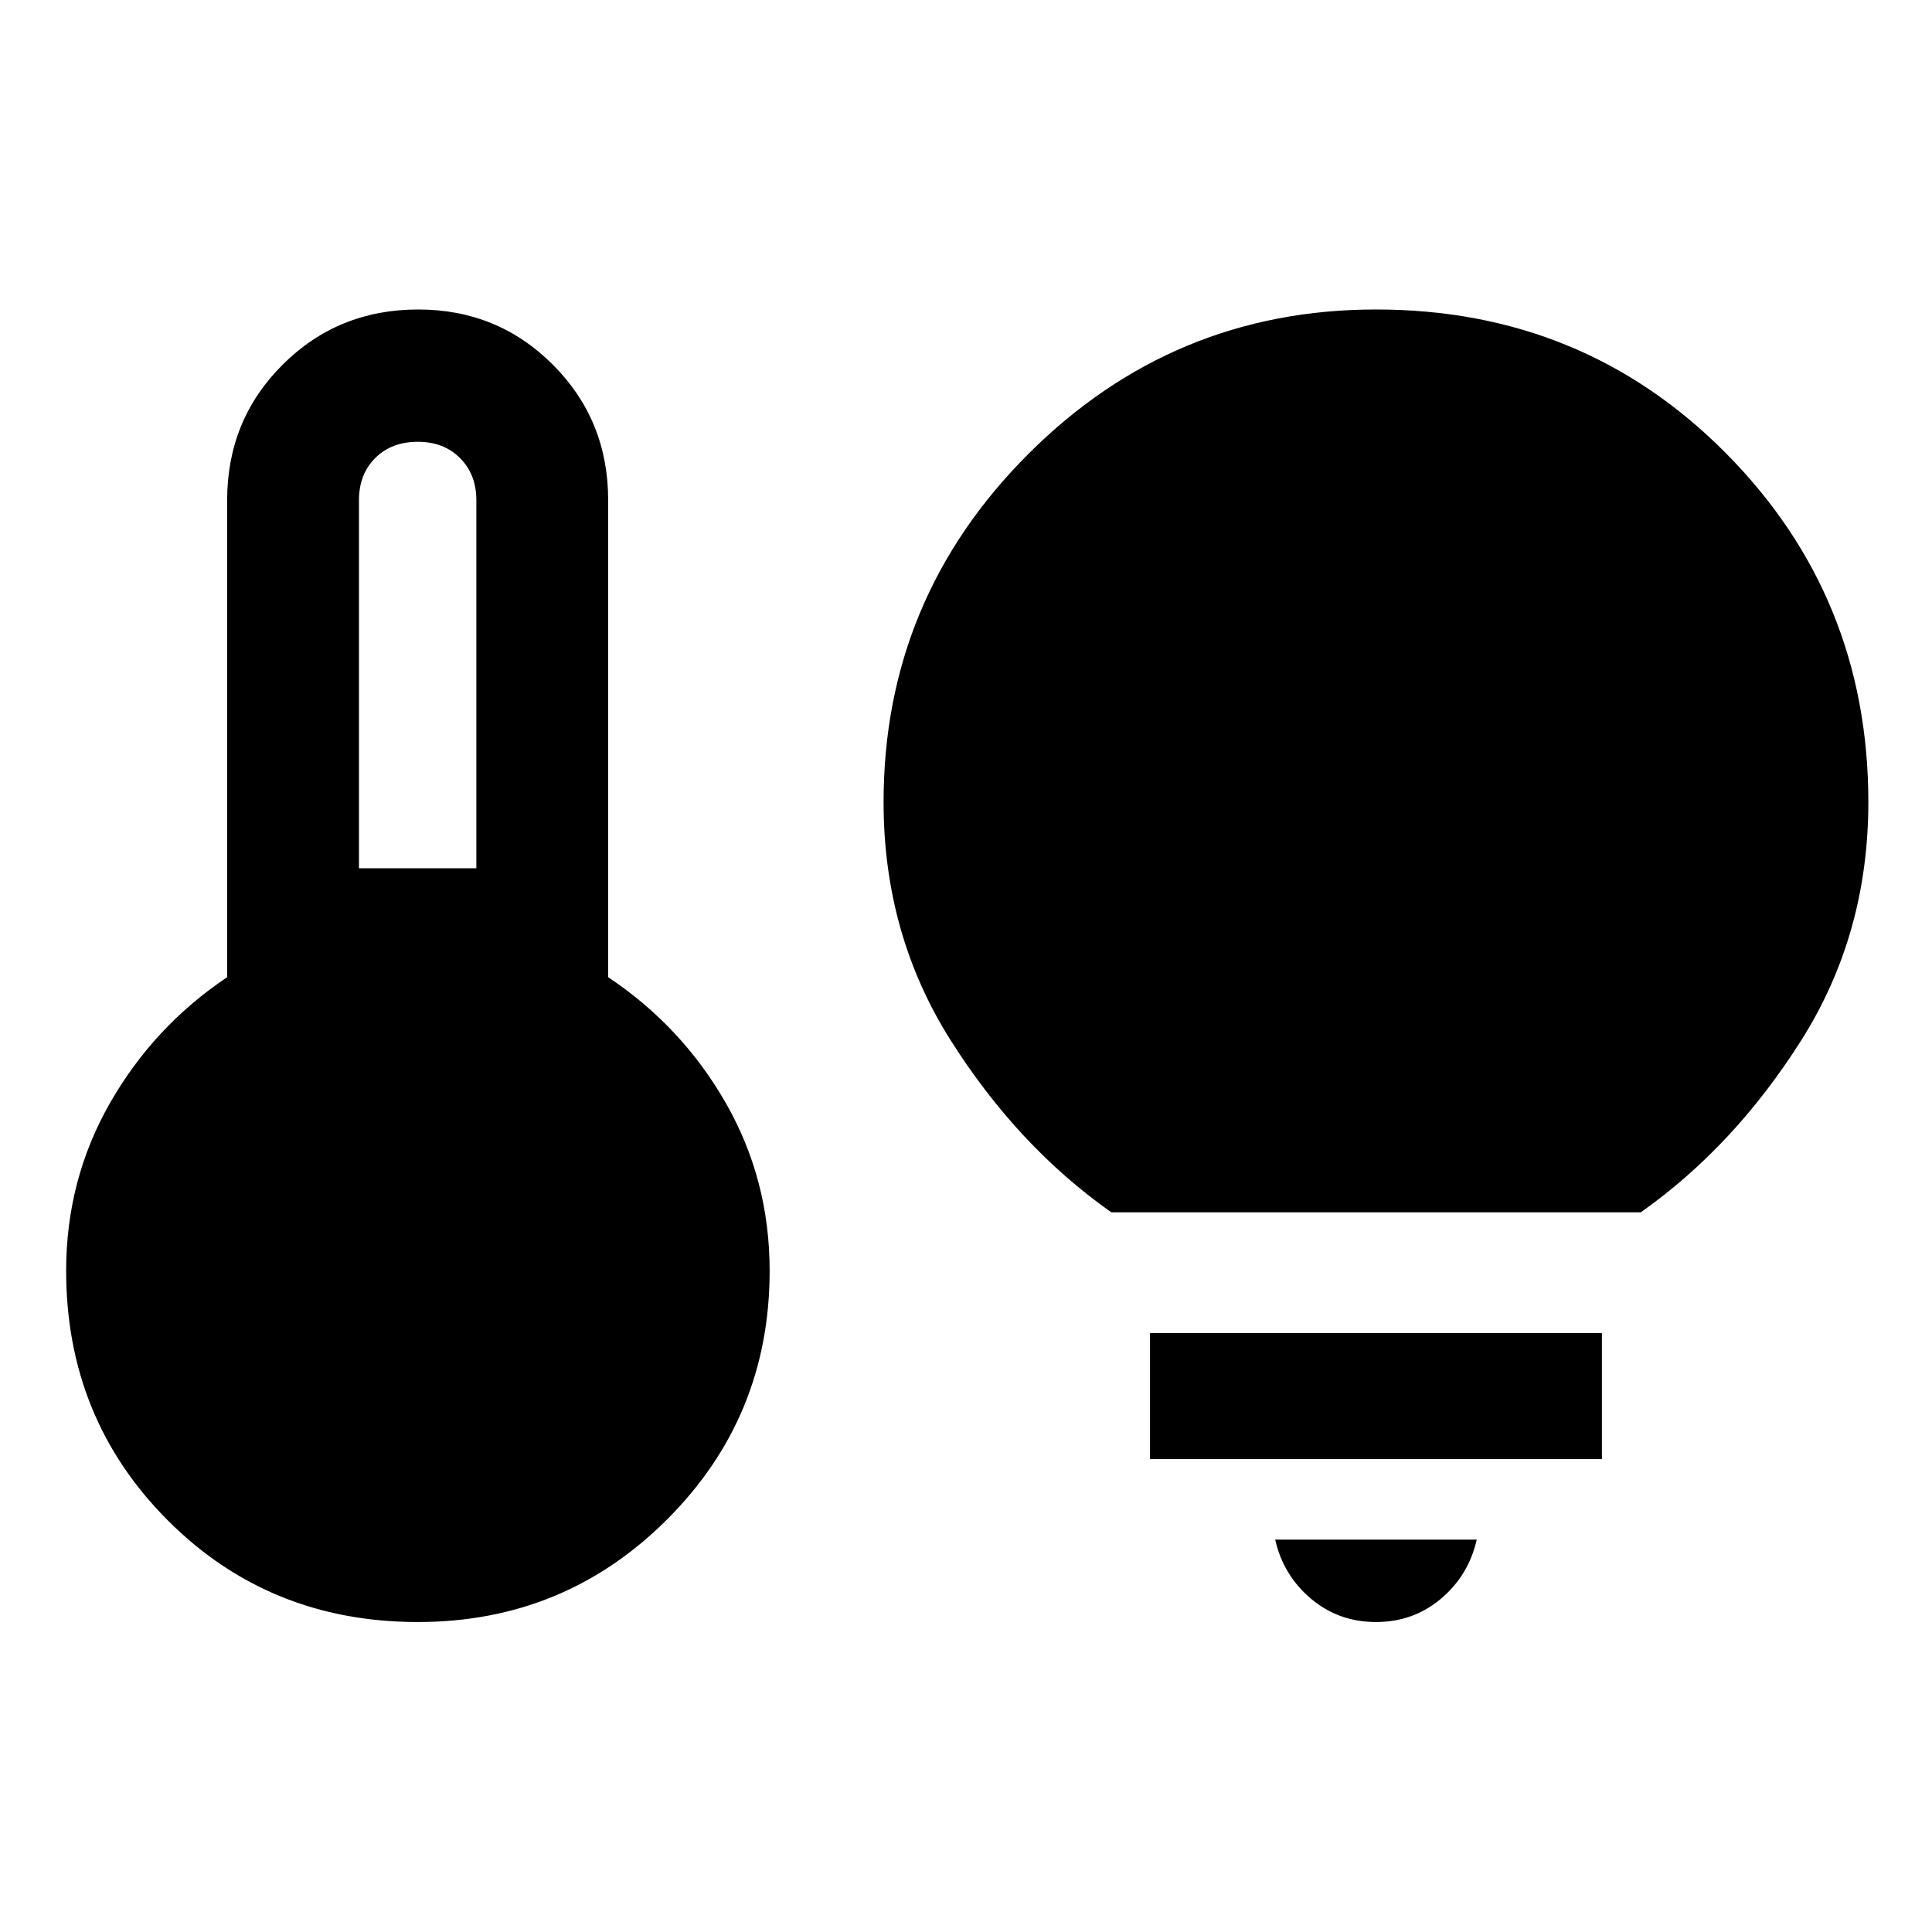 <svg xmlns="http://www.w3.org/2000/svg" width="48" height="48" viewBox="0 96 960 960"><path d="M178.37 527.435h58.326V344.507q0-12.724-8.077-20.855-8.077-8.13-20.967-8.13-13.129 0-21.206 8.076-8.076 8.077-8.076 20.967v182.87Zm29.296 374.543q-73.927 0-124.362-50.584Q32.87 800.81 32.87 727.459q0-45.263 21.761-83.34 21.761-38.077 58.239-62.554v-237q0-39.828 27.519-67.305 27.518-27.478 67.405-27.478 39.533 0 66.968 27.478 27.435 27.477 27.435 67.305v237q36.717 24.486 58.478 62.558 21.761 38.073 21.761 83.336 0 72.657-51.004 123.588t-123.765 50.931Zm344.53-203.587q-46.435-32.717-79.794-85.428-33.359-52.712-33.359-118.398 0-101.032 71.851-172.908 71.85-71.875 172.848-71.875 102.997 0 173.813 71.375 70.815 71.376 70.815 173.408 0 65.686-33.359 118.398-33.359 52.711-79.701 85.428H552.196Zm131.528 203.587q-18.581 0-32.337-11.619-13.757-11.62-17.757-29.337h100.153q-4 17.717-17.739 29.337-13.74 11.619-32.32 11.619Zm-112.289-80.956v-62.631h224.543v62.631H571.435Z"/></svg>
